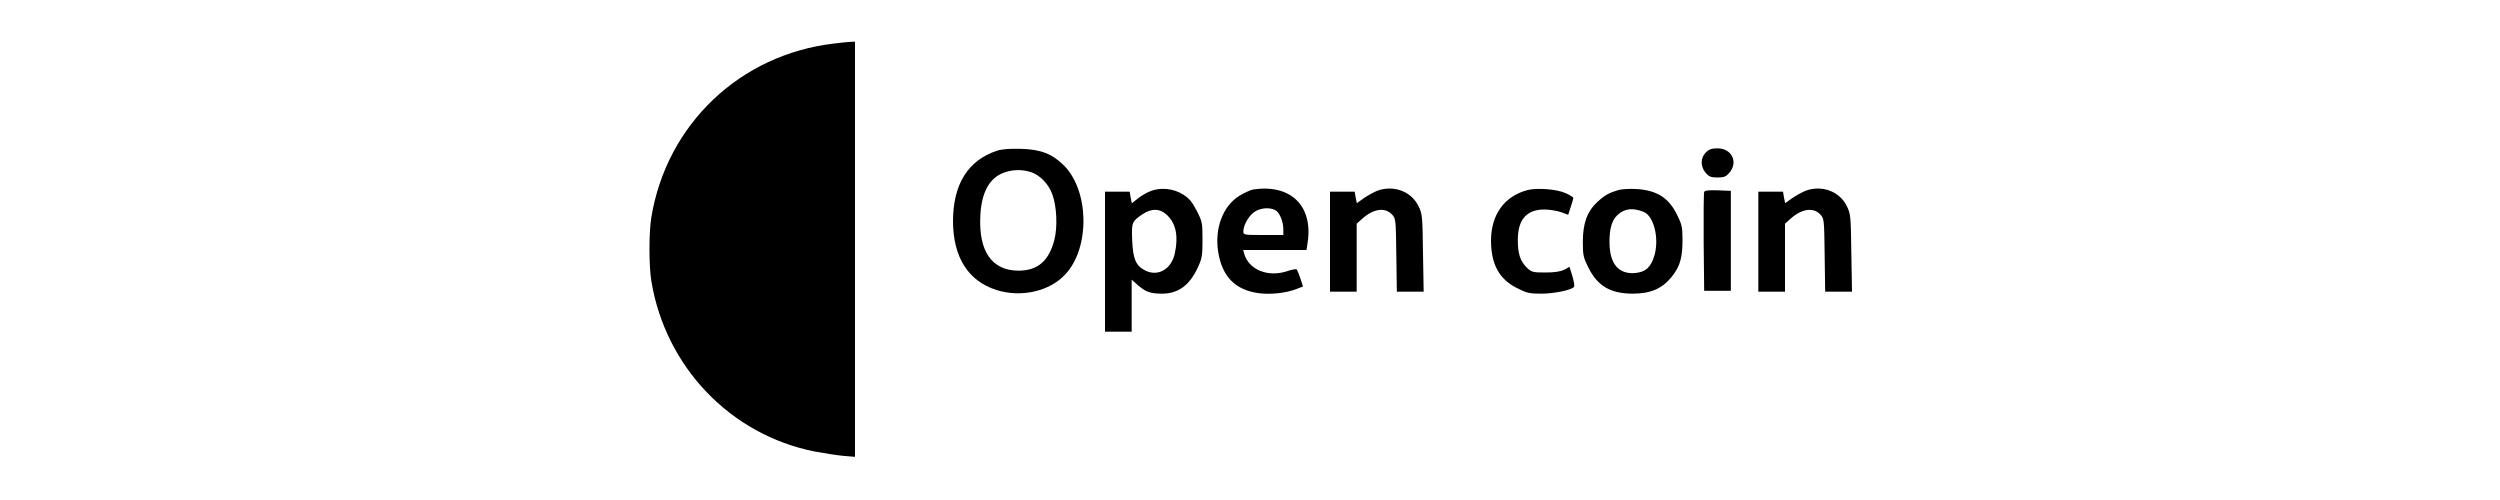 <?xml version="1.0" standalone="no"?>
<!DOCTYPE svg PUBLIC "-//W3C//DTD SVG 20010904//EN"
 "http://www.w3.org/TR/2001/REC-SVG-20010904/DTD/svg10.dtd">
<svg version="1.0" xmlns="http://www.w3.org/2000/svg"
 width="150" height="30" viewBox="0 0 800 300"
 preserveAspectRatio="xMidYMid meet">

<g transform="translate(0,300) scale(0.1,-0.1)"
fill="#000000" stroke="none">
<path d="M1506 2739 c-565 -65 -1006 -484 -1098 -1043 -15 -91 -15 -291 0
-382 85 -516 475 -923 980 -1023 53 -10 130 -22 170 -26 l72 -6 0 1245 0 1246
-27 -1 c-16 -1 -59 -5 -97 -10z"/>
<path d="M2483 2096 c-175 -57 -265 -202 -265 -424 1 -216 92 -359 261 -412
148 -47 319 -8 413 94 149 159 144 501 -9 654 -70 69 -138 96 -258 99 -65 2
-115 -2 -142 -11z m201 -128 c53 -16 109 -73 130 -134 27 -75 32 -196 12 -274
-33 -126 -100 -184 -216 -184 -159 1 -239 116 -228 330 7 141 55 228 144 259
49 18 105 19 158 3z"/>
<path d="M6735 2085 c-33 -32 -33 -84 -1 -122 20 -23 32 -28 71 -28 39 0 51 5
71 28 55 64 15 147 -71 147 -35 0 -52 -6 -70 -25z"/>
<path d="M3405 1854 c-22 -8 -57 -28 -77 -44 l-37 -30 -7 35 -6 35 -74 0 -74
0 0 -420 0 -420 80 0 80 0 0 156 0 156 36 -32 c47 -41 77 -52 145 -52 98 0
166 49 216 157 25 54 28 71 28 166 0 102 -1 109 -35 175 -28 54 -45 74 -83 98
-57 35 -132 43 -192 20z m100 -147 c51 -51 66 -125 44 -227 -20 -94 -99 -141
-176 -104 -58 29 -75 69 -80 183 -4 106 -2 112 61 155 57 38 108 36 151 -7z"/>
<path d="M4019 1863 c-15 -2 -51 -19 -80 -36 -102 -61 -154 -200 -129 -344 25
-145 103 -223 242 -242 71 -10 167 1 227 25 l39 15 -15 47 c-9 26 -19 50 -22
55 -4 4 -29 0 -55 -9 -116 -40 -233 6 -261 104 l-6 22 190 0 190 0 7 46 c33
220 -103 351 -327 317z m133 -124 c25 -13 48 -68 48 -114 l0 -35 -120 0 c-114
0 -120 1 -120 20 0 35 26 85 59 113 35 29 95 36 133 16z"/>
<path d="M4765 1856 c-21 -8 -58 -29 -82 -45 l-42 -30 -7 34 -6 35 -74 0 -74
0 0 -300 0 -300 80 0 80 0 0 204 0 204 36 32 c66 58 134 67 175 24 24 -25 24
-29 27 -245 l3 -219 81 0 80 0 -4 233 c-3 220 -4 234 -27 280 -43 89 -149 128
-246 93z"/>
<path d="M5667 1860 c-140 -36 -221 -147 -221 -305 1 -141 49 -230 155 -283
58 -30 75 -34 146 -34 78 0 186 22 198 42 3 5 -2 34 -11 64 l-17 55 -31 -17
c-22 -11 -56 -17 -113 -17 -77 0 -83 2 -112 29 -39 38 -55 85 -54 168 0 122
54 182 162 181 31 -1 75 -8 98 -16 l42 -16 15 46 c9 26 16 51 16 55 0 5 -21
18 -46 29 -52 24 -170 33 -227 19z"/>
<path d="M6215 1861 c-59 -17 -86 -31 -130 -72 -62 -57 -88 -128 -88 -241 0
-79 3 -93 34 -155 55 -109 131 -154 263 -155 113 0 183 31 243 110 44 57 58
110 58 213 0 76 -4 93 -33 151 -50 102 -122 147 -246 154 -39 2 -84 -1 -101
-5z m146 -132 c62 -24 95 -158 66 -260 -21 -72 -52 -101 -115 -107 -100 -9
-154 54 -155 182 -1 82 14 134 47 165 42 40 92 46 157 20z"/>
<path d="M7335 1856 c-21 -8 -58 -29 -82 -45 l-42 -30 -7 34 -6 35 -74 0 -74
0 0 -300 0 -300 80 0 80 0 0 204 0 204 36 32 c66 58 134 67 175 24 24 -25 24
-29 27 -245 l3 -219 81 0 80 0 -4 233 c-3 220 -4 234 -27 280 -43 89 -149 128
-246 93z"/>
<path d="M6725 1848 c-3 -7 -4 -144 -3 -303 l3 -290 80 0 80 0 0 300 0 300
-78 3 c-56 2 -79 -1 -82 -10z"/>
</g>
</svg>
